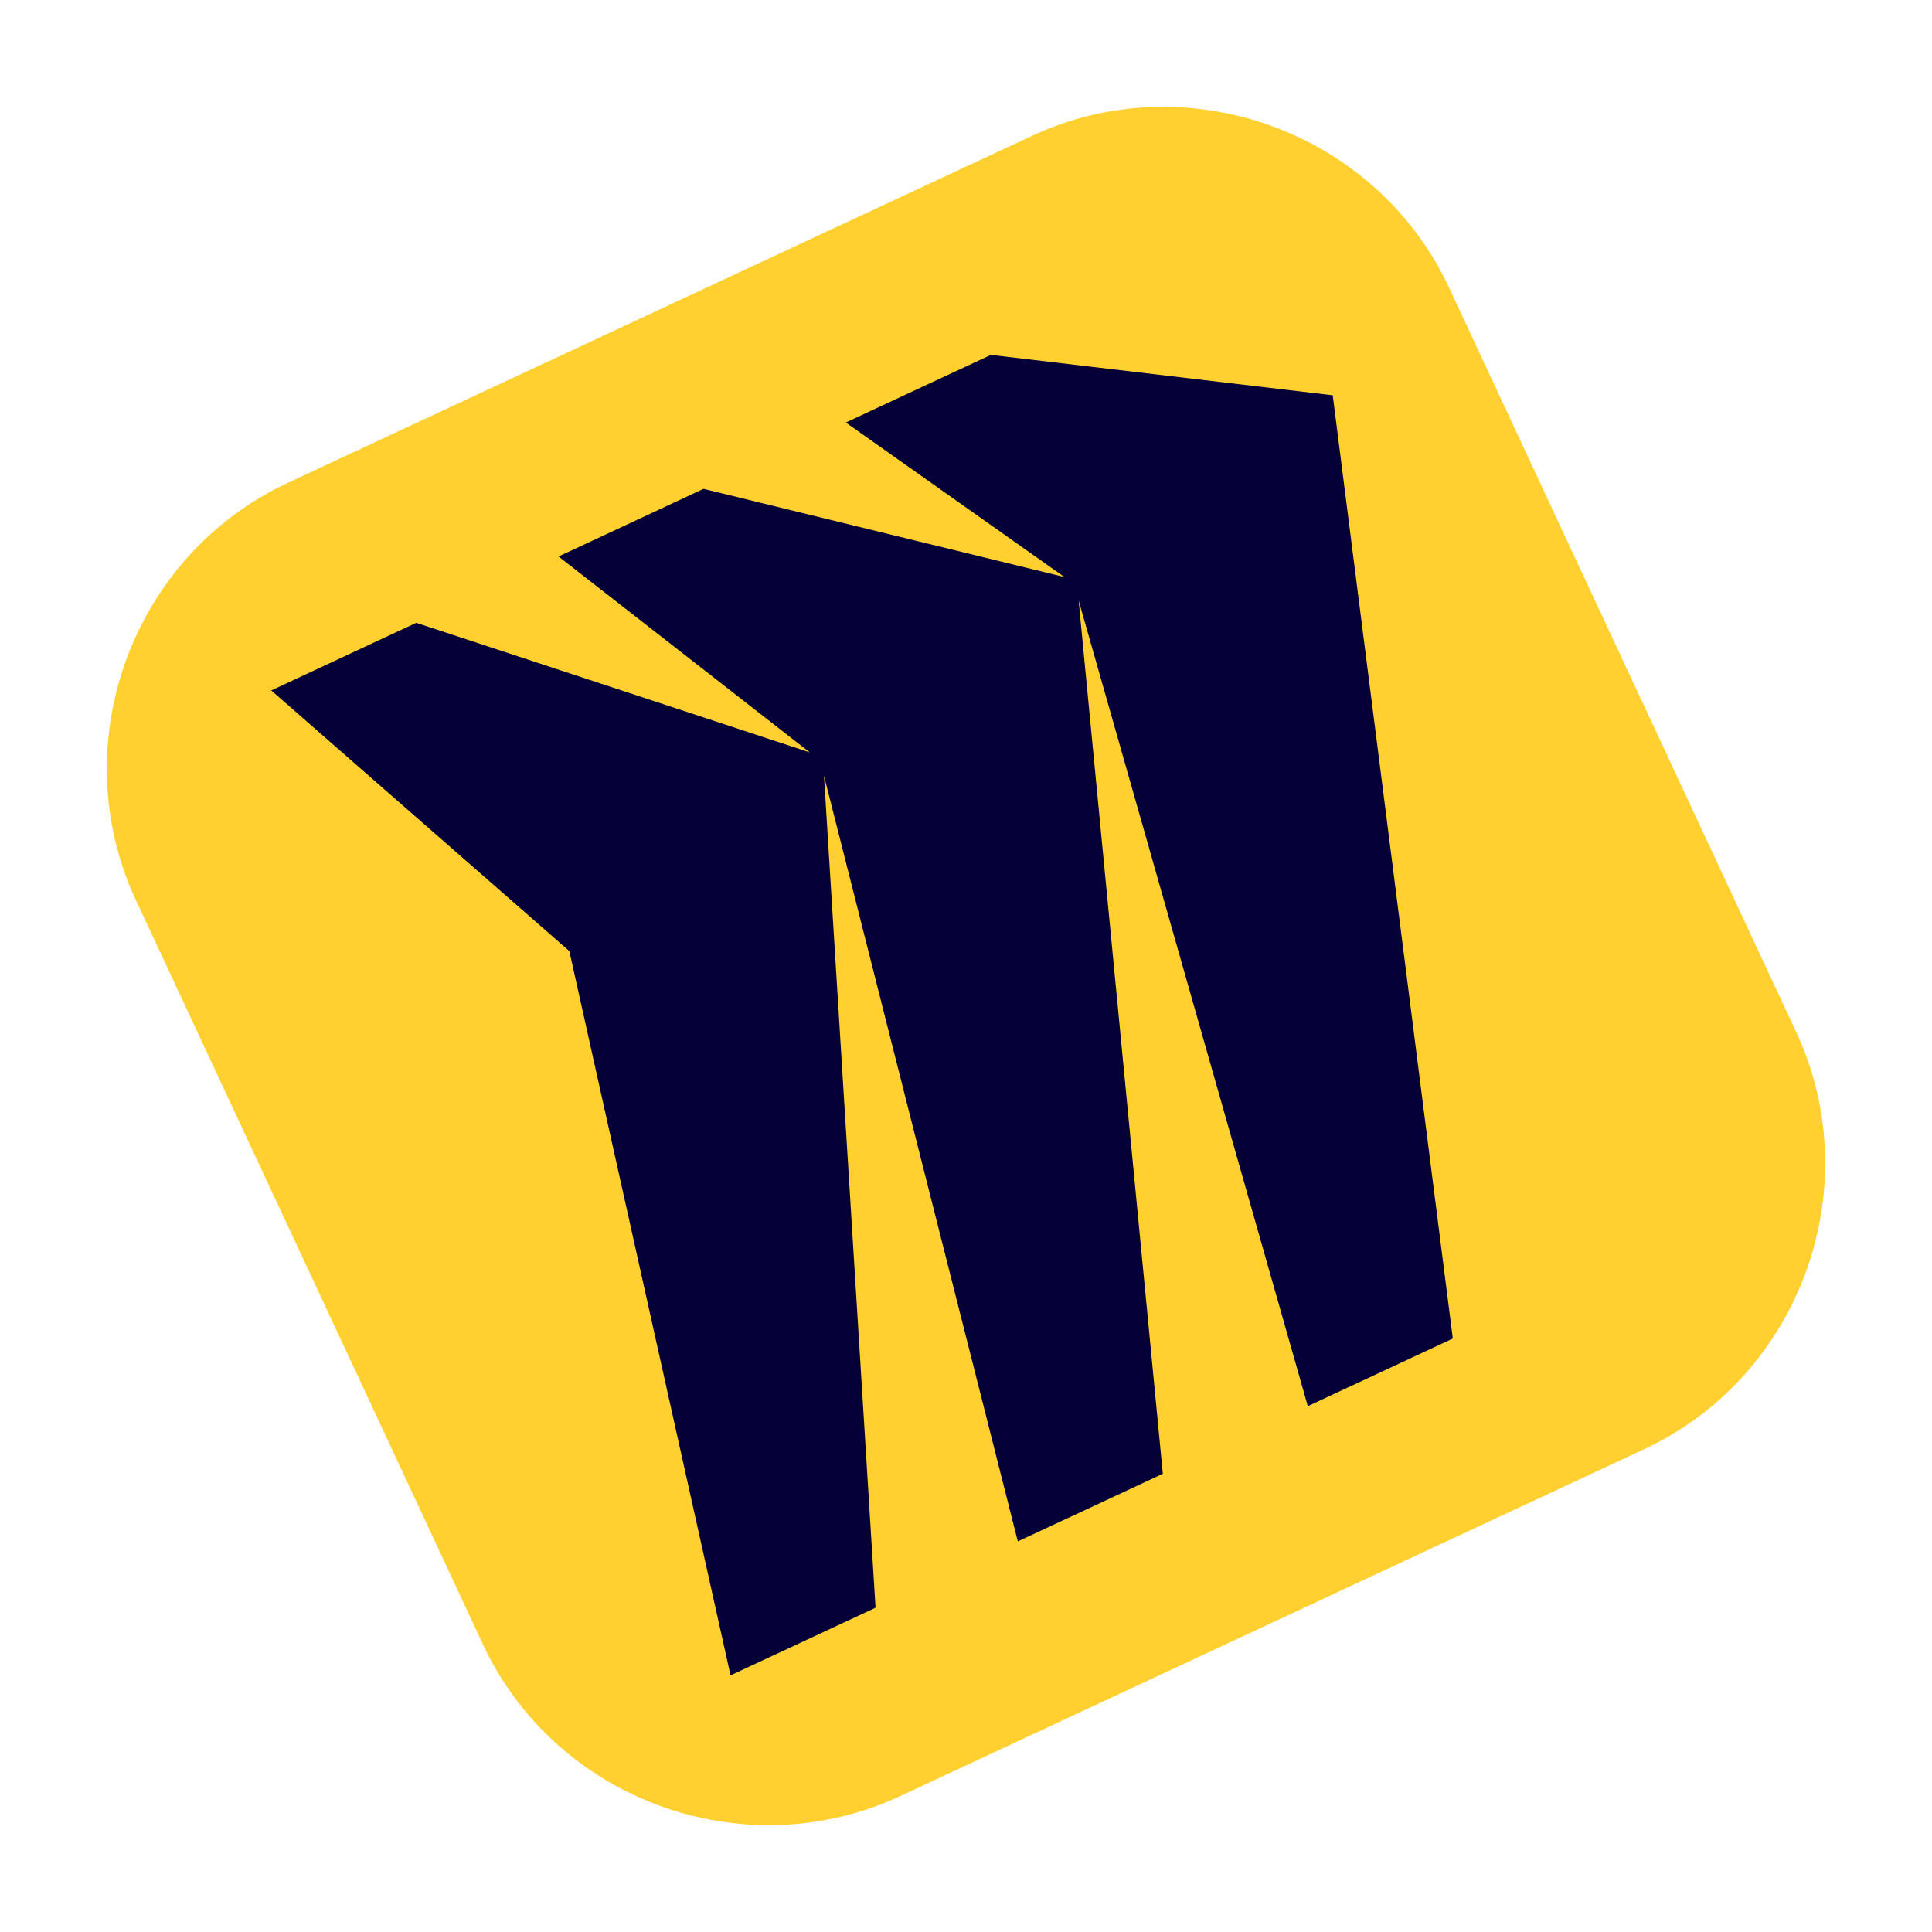 <svg width="88" height="88" viewBox="0 0 88 88" fill="none" xmlns="http://www.w3.org/2000/svg">
<g clip-path="url(#clip0_2367_2484)">
<path d="M13.106 21.995L47.002 6.189C54.105 2.877 62.693 6.003 66.005 13.106L81.811 47.002C85.124 54.105 81.998 62.693 74.894 66.005L40.998 81.811C33.895 85.124 25.307 81.998 21.995 74.894L6.189 40.998C2.877 33.895 6.003 25.307 13.106 21.995Z" fill="#FFD02F"/>
<path fill-rule="evenodd" clip-rule="evenodd" d="M45.13 16.165L38.525 19.245L48.483 26.283L32.045 22.266L25.44 25.346L36.884 34.271L18.96 28.368L12.355 31.448L25.933 43.322L33.275 76.31L39.88 73.23L37.532 35.334L46.36 70.208L52.965 67.129L49.13 27.347L59.569 64.049L66.174 60.969L60.704 18.005L45.13 16.165Z" fill="#050038"/>
</g>
<defs>
<clipPath id="clip0_2367_2484">
<rect width="66" height="66" fill="white" transform="translate(0.146 28.038) rotate(-25)"/>
</clipPath>
</defs>
</svg>
